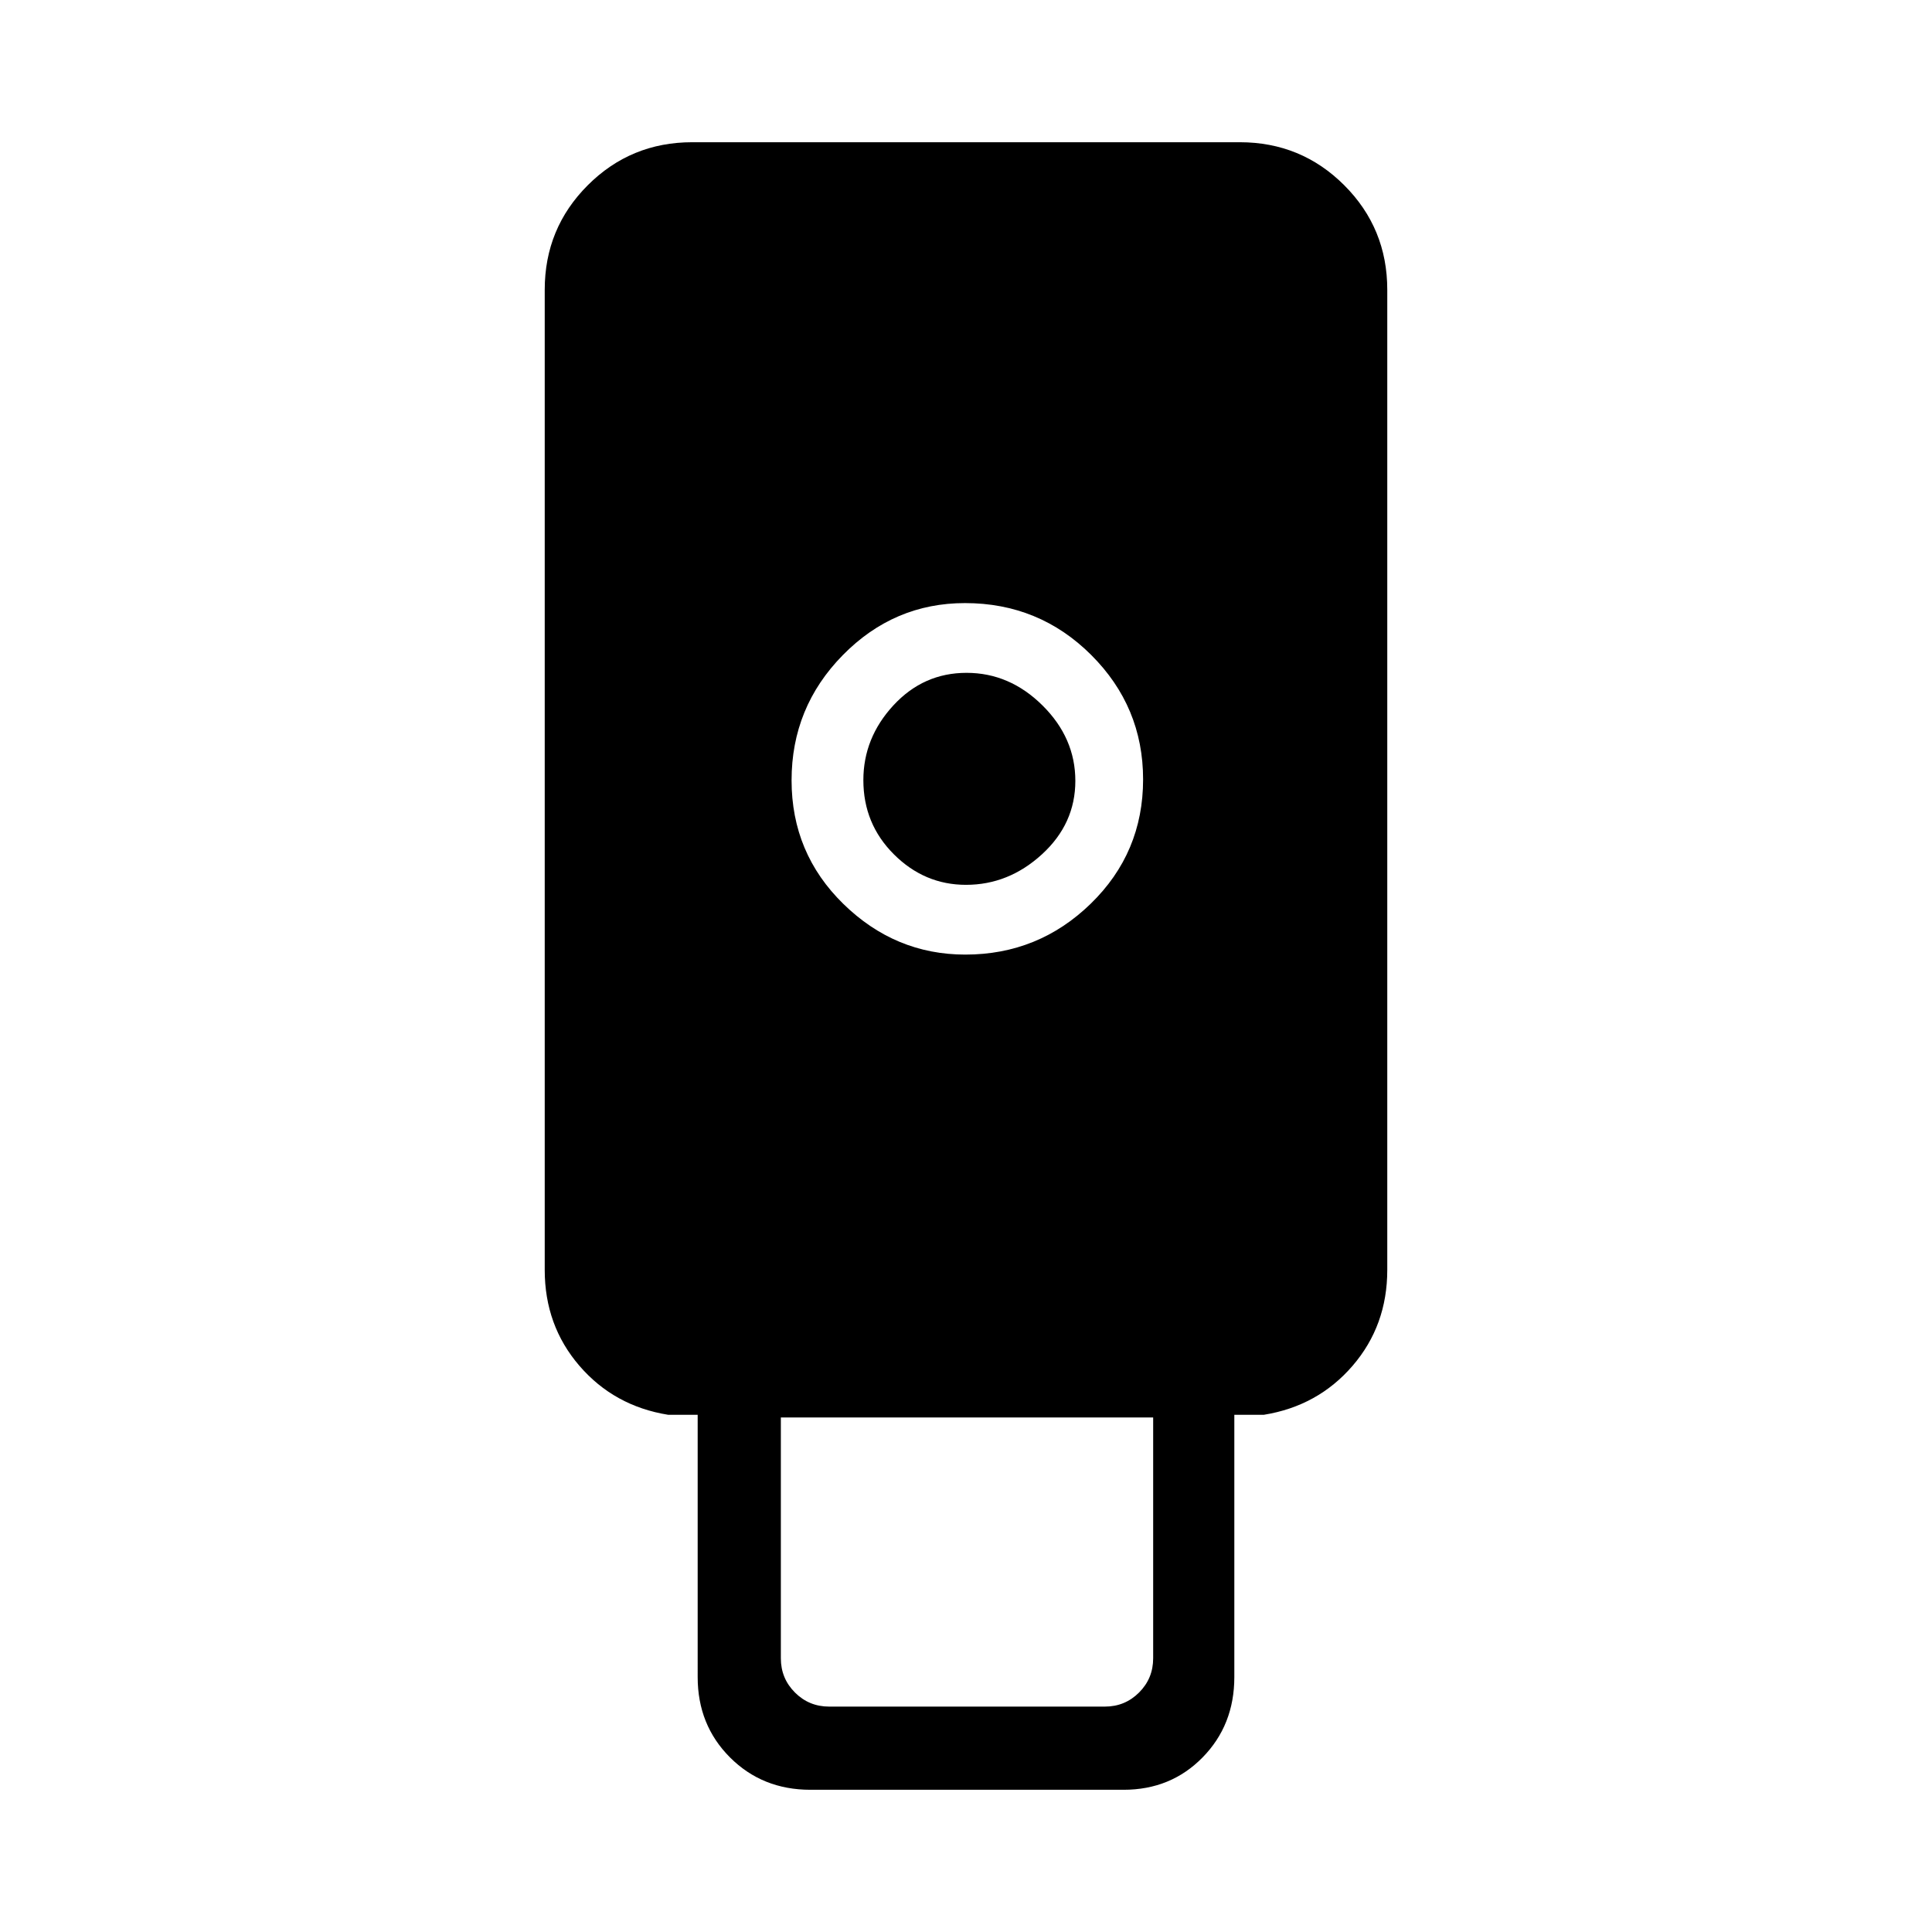 <svg xmlns="http://www.w3.org/2000/svg" height="40" viewBox="0 -960 960 960" width="40"><path d="M402.67-70.67q-23.85 0-39.93-16.07-16.07-16.08-16.07-39.93V-257H332q-26.85-4.33-44.09-24.34-17.24-20.01-17.24-47.66v-487q0-30.57 21.38-51.95 21.38-21.38 51.95-21.38h272q30.57 0 51.95 21.38 21.38 21.38 21.38 51.95v487q0 27.65-17.24 47.66Q654.85-261.33 628-257h-14.67v130.33q0 23.85-15.78 39.93-15.78 16.07-39.22 16.07H402.67Zm77-415q36.33 0 62.33-25.31 26-25.3 26-61.73 0-36.14-25.82-61.88-25.83-25.74-62.67-25.74-35.34 0-60.76 25.89-25.42 25.89-25.42 62.17 0 36.27 25.75 61.44 25.75 25.16 60.59 25.16ZM412-112h137q10 0 17-7t7-17v-119.67H388V-136q0 10 7 17t17 7Zm68.01-408.33q-20.66 0-35.83-15.15Q429-550.62 429-572.35q0-20.98 14.92-37.15 14.93-16.17 36.34-16.17 21.41 0 37.74 16.19 16.33 16.18 16.33 37.5 0 21.31-16.58 36.48-16.58 15.17-37.74 15.17Z"/></svg>